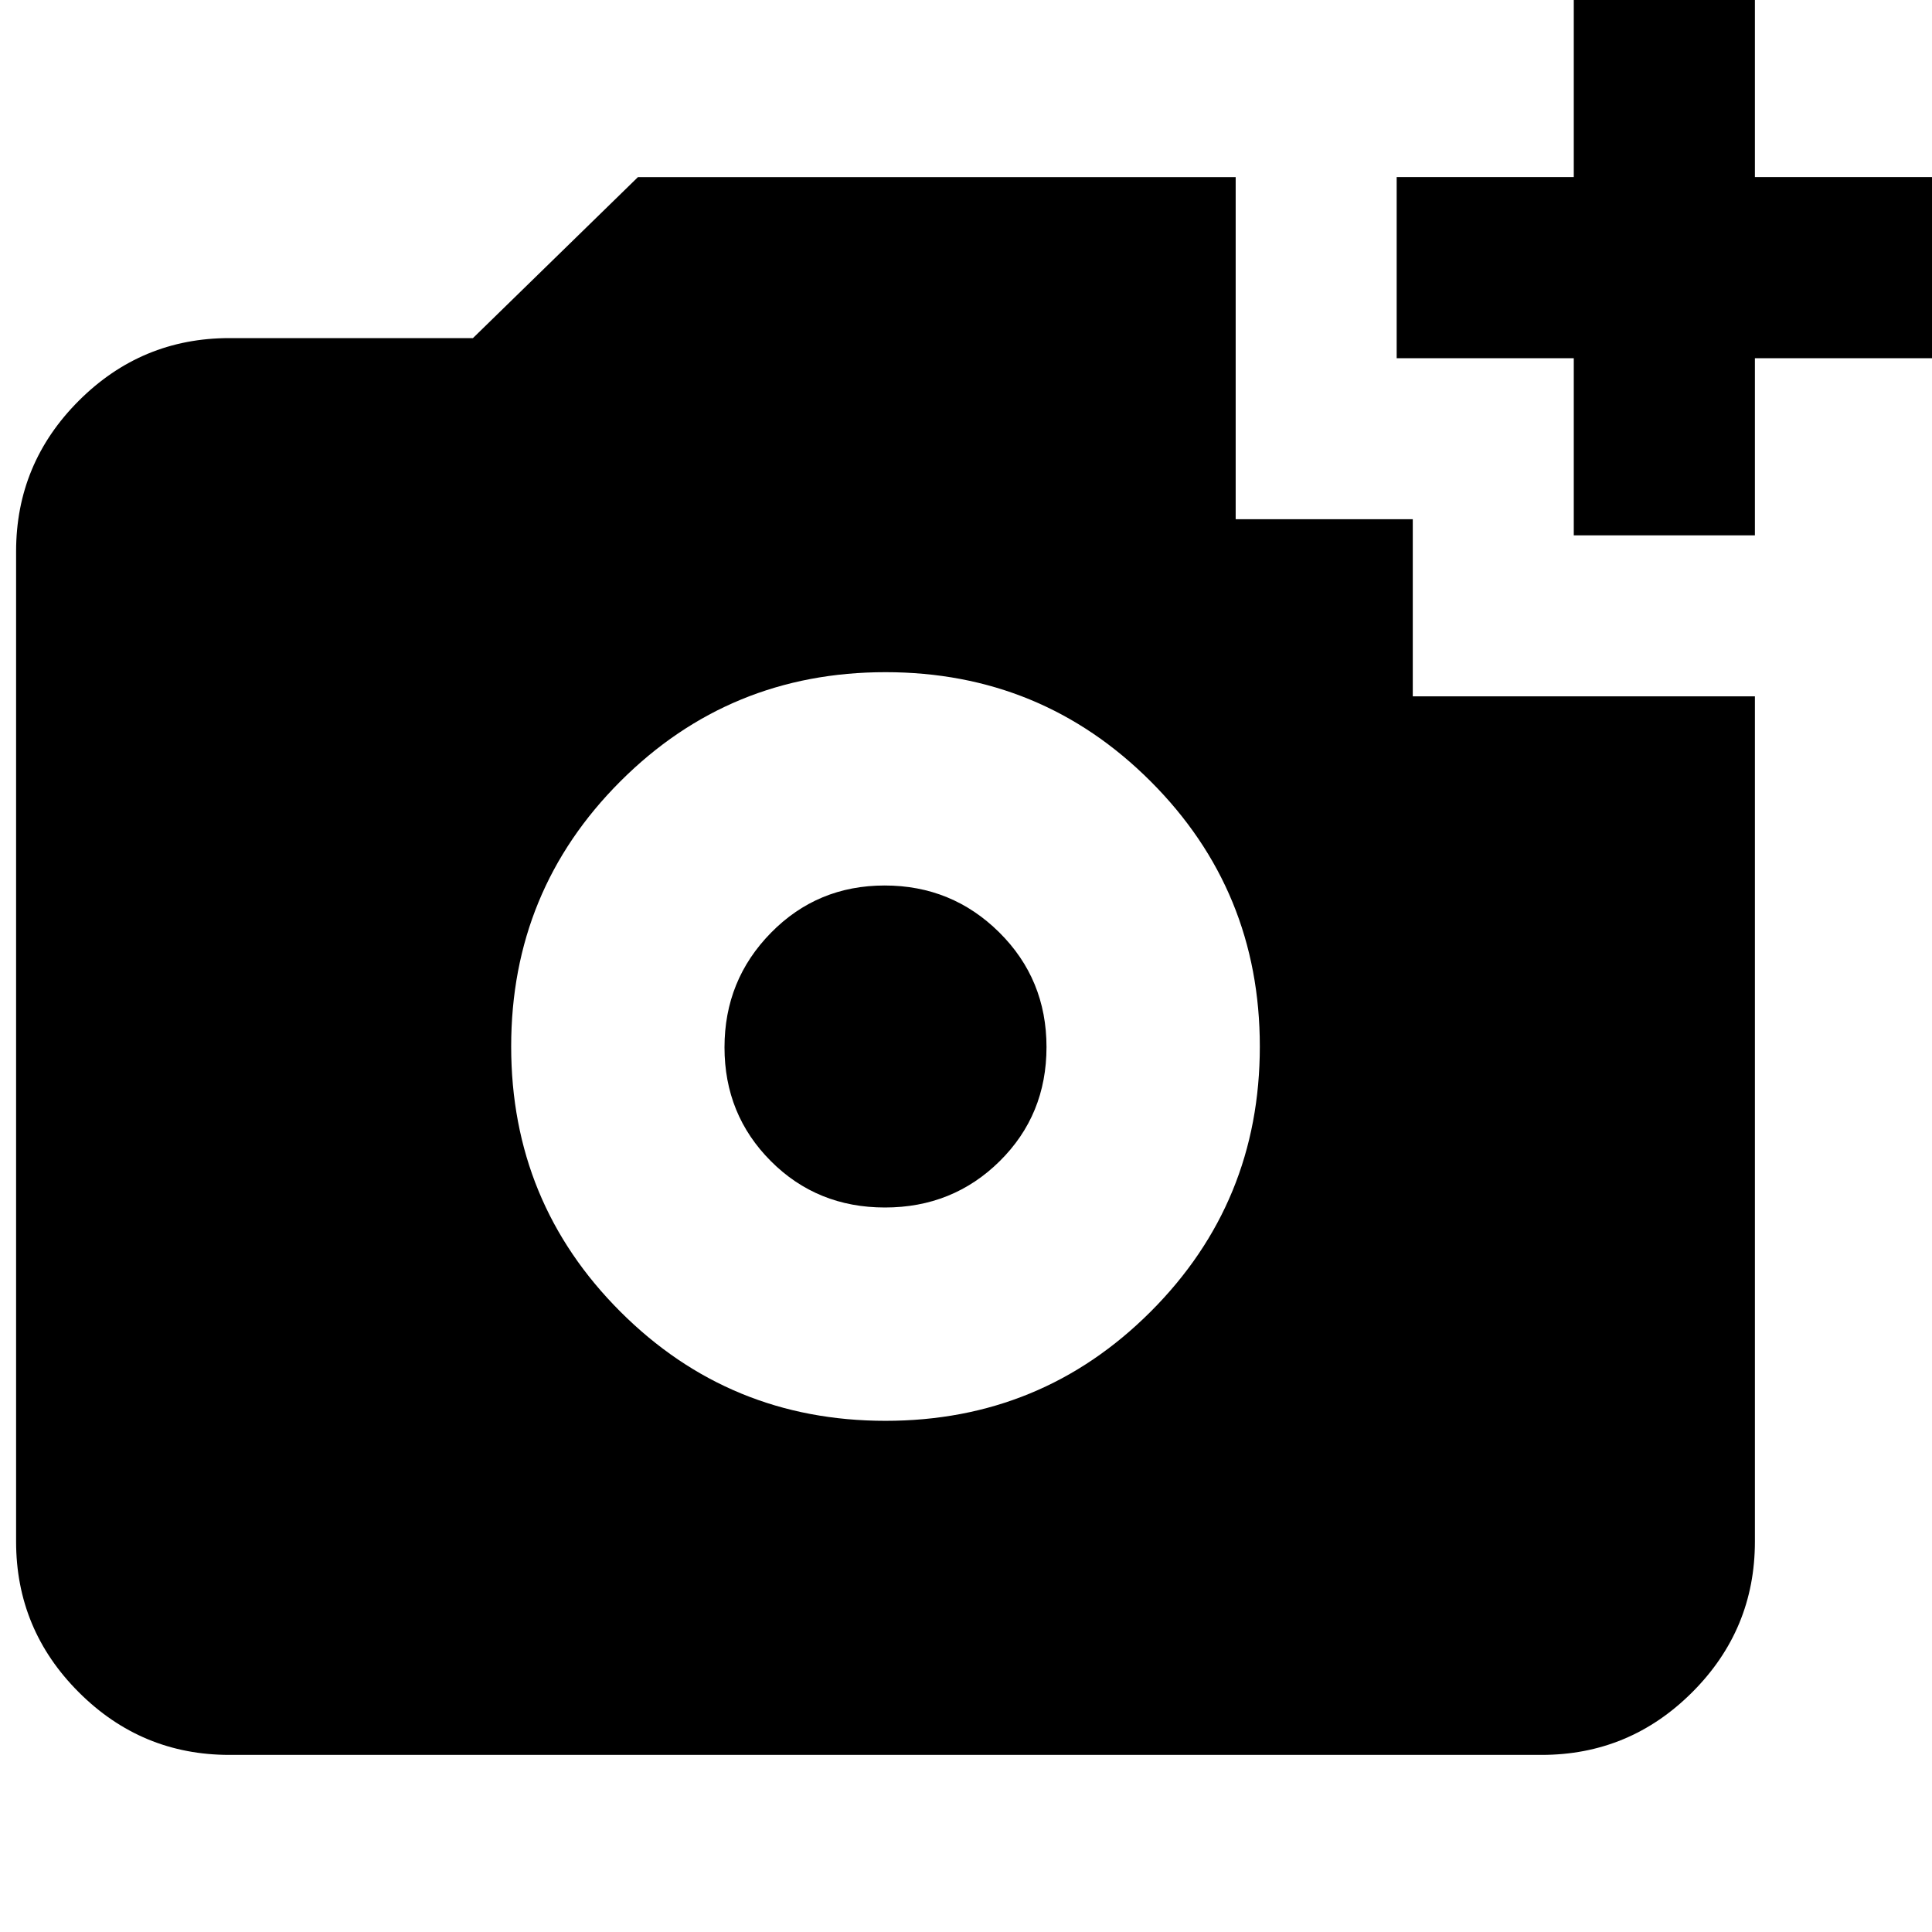 <svg xmlns="http://www.w3.org/2000/svg" height="24" viewBox="0 -960 960 960" width="24"><path d="M782-694v-88h-88v-90h88v-88h90v88h88v90h-88v88h-90ZM440-254q77.5 0 131.75-54.25T626-440q0-77.5-54.25-131.75T440-626q-77.5 0-131.75 54.25T254-440q0 77.5 54.25 131.75T440-254Zm-.28-106Q406-360 383-383.08q-23-23.07-23-56.5 0-33.42 23.08-56.92 23.07-23.5 56.5-23.5 33.42 0 56.92 23.28t23.5 57Q520-406 496.72-383t-57 23ZM114-88q-43.72 0-74.86-31.14Q8-150.27 8-194v-492q0-43.72 31.14-74.86T114-792h121l82-80h297v170h88v88h170v420q0 43.73-31.14 74.86Q809.72-88 766-88H114Z"/></svg>